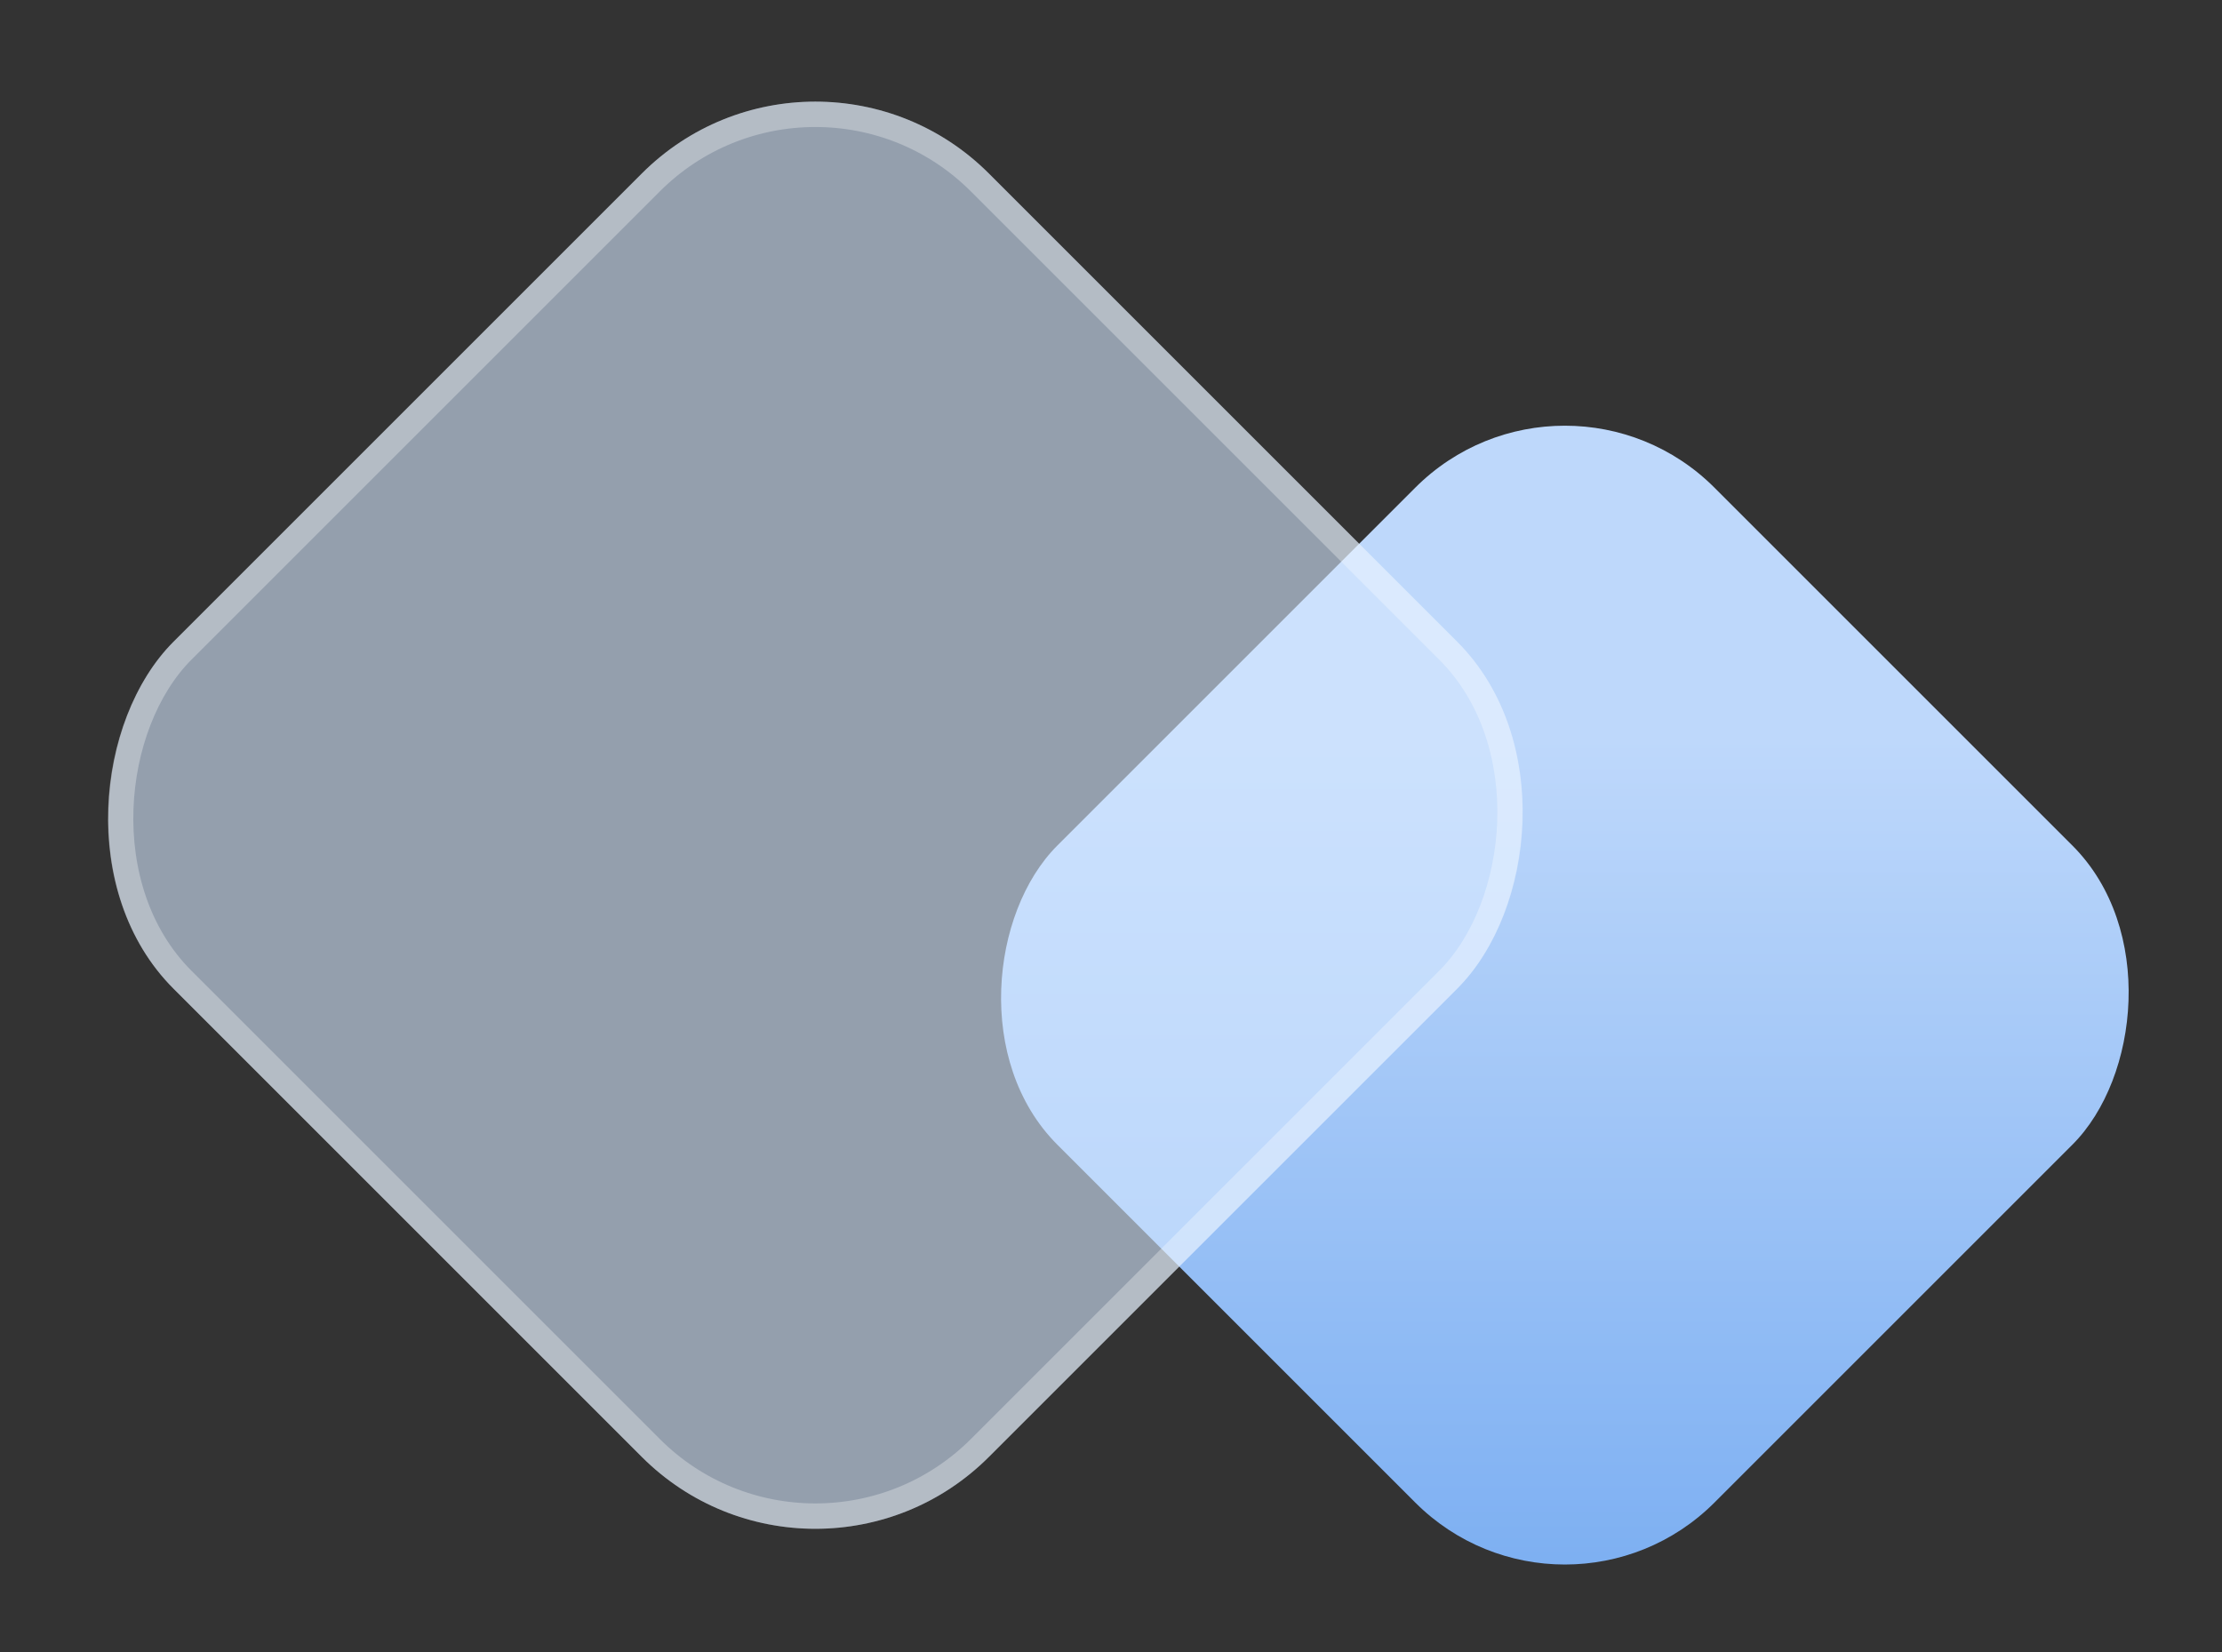 <svg xmlns="http://www.w3.org/2000/svg" xmlns:xlink="http://www.w3.org/1999/xlink" width="262.604" height="195.288" viewBox="0 0 262.604 195.288">
  <rect x="0" y="0" width="262.604" height="195.288" fill="#333333" stroke="none"/>
  <defs>
    <linearGradient id="linear-gradient" x1="0.306" y1="0.306" x2="0.925" y2="0.925" gradientUnits="objectBoundingBox">
      <stop offset="0" stop-color="#bed8fb"/>
      <stop offset="1" stop-color="#7eb0f2"/>
    </linearGradient>
  </defs>
  <g id="Group_1049" data-name="Group 1049" transform="translate(-181.249 -300.036)">
    <rect id="Rectangle_1532" data-name="Rectangle 1532" width="109.83" height="109.83" rx="25" transform="translate(366.191 340) rotate(45)" fill="url(#linear-gradient)"/>
    <g id="Rectangle_1533" data-name="Rectangle 1533" transform="translate(277.61 300.036) rotate(45)" fill="rgba(214,232,255,0.6)" stroke="rgba(255,255,255,0.3)" stroke-width="3">
      <rect width="136.275" height="136.275" rx="29" stroke="none"/>
      <rect x="1.5" y="1.5" width="133.275" height="133.275" rx="27.5" fill="none"/>
    </g>
  </g>
</svg>
